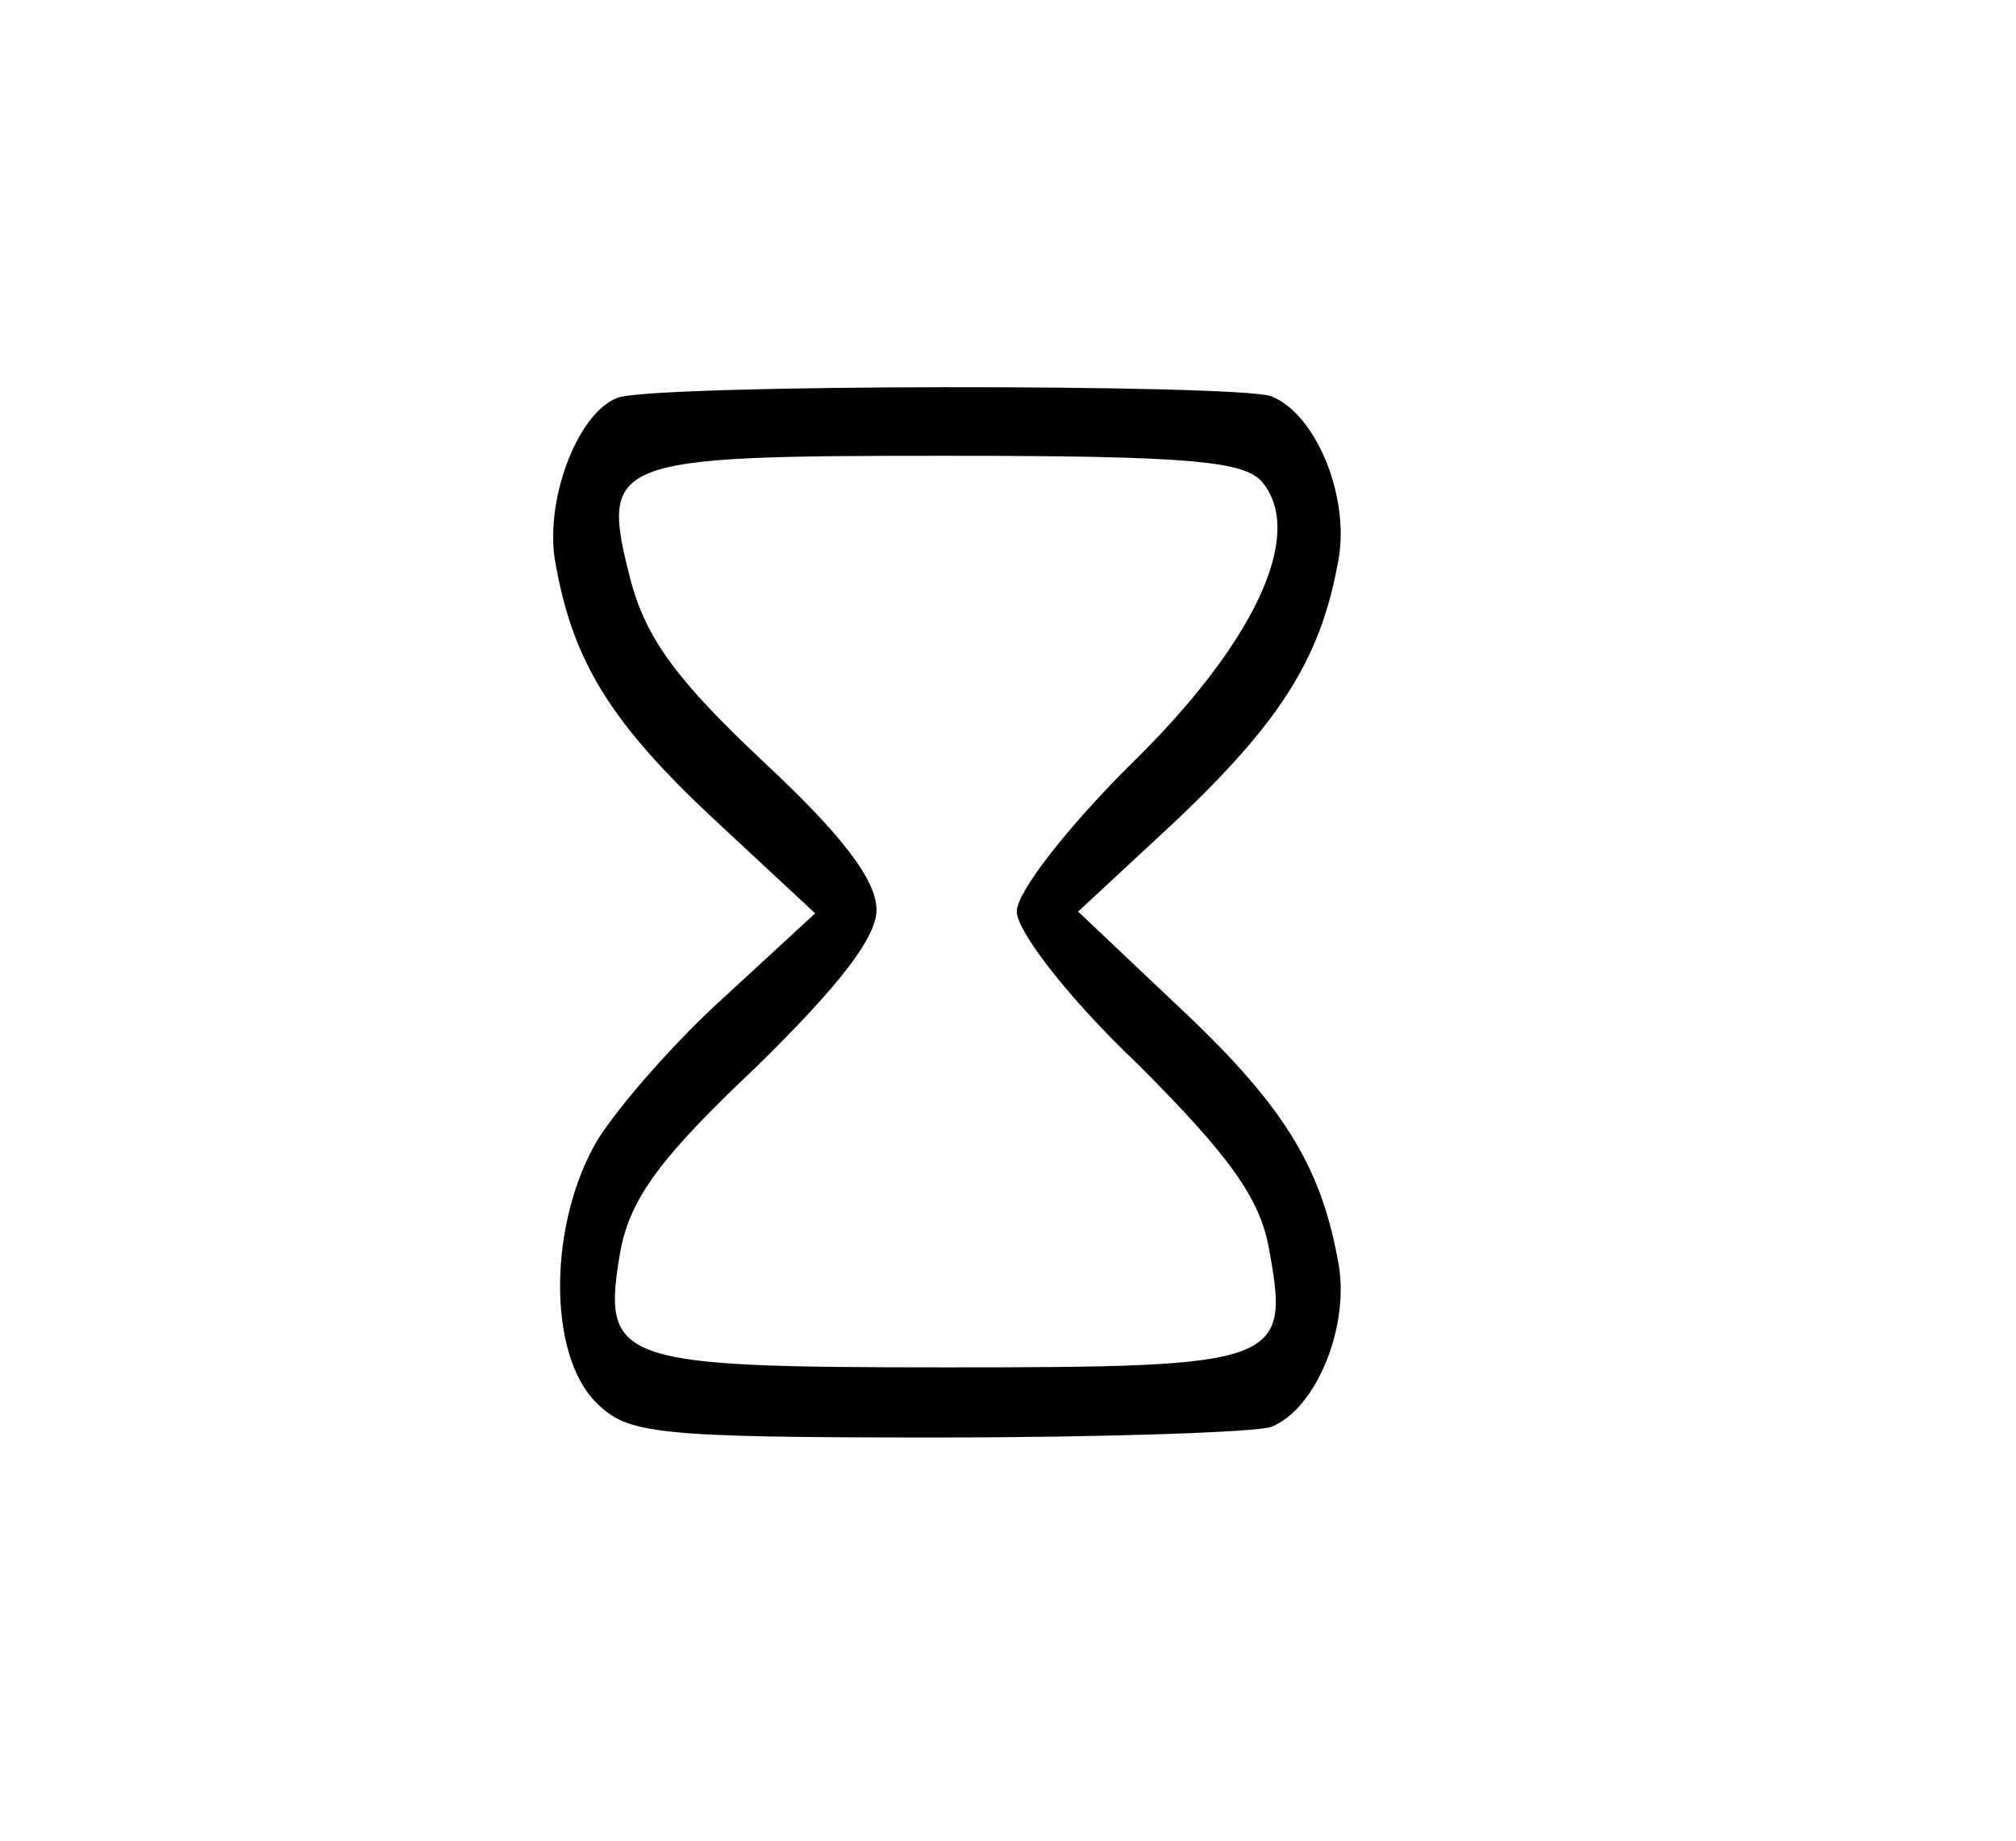 <?xml version="1.0" standalone="no"?>
<!DOCTYPE svg PUBLIC "-//W3C//DTD SVG 20010904//EN"
 "http://www.w3.org/TR/2001/REC-SVG-20010904/DTD/svg10.dtd">
<svg version="1.0" xmlns="http://www.w3.org/2000/svg"
 width="115pt" height="105pt" viewBox="0 0 115 105"
 preserveAspectRatio="xMidYMid meet">

<g transform="translate(0,105) scale(0.1,-0.1)"
fill="#000000" stroke="none">
<path d="M352 823 c-23 -9 -42 -60 -35 -95 10 -56 32 -91 91 -146 l57 -53 -51
-47 c-29 -26 -61 -63 -73 -82 -28 -47 -29 -122 -1 -150 18 -18 33 -20 194 -20
96 0 182 3 191 6 26 10 46 59 38 96 -10 54 -32 89 -92 145 l-56 53 56 52 c59
56 82 92 92 146 8 37 -12 86 -38 96 -20 7 -354 7 -373 -1z m368 -48 c25 -30
-5 -93 -76 -162 -36 -36 -64 -72 -64 -83 0 -11 29 -49 69 -87 53 -53 70 -77
75 -106 12 -65 6 -67 -184 -67 -190 0 -197 3 -186 67 6 30 23 53 77 104 47 46
69 74 69 90 0 17 -20 43 -64 84 -49 46 -67 70 -76 103 -18 70 -14 72 180 72
138 0 170 -3 180 -15z"/>
</g>
</svg>
